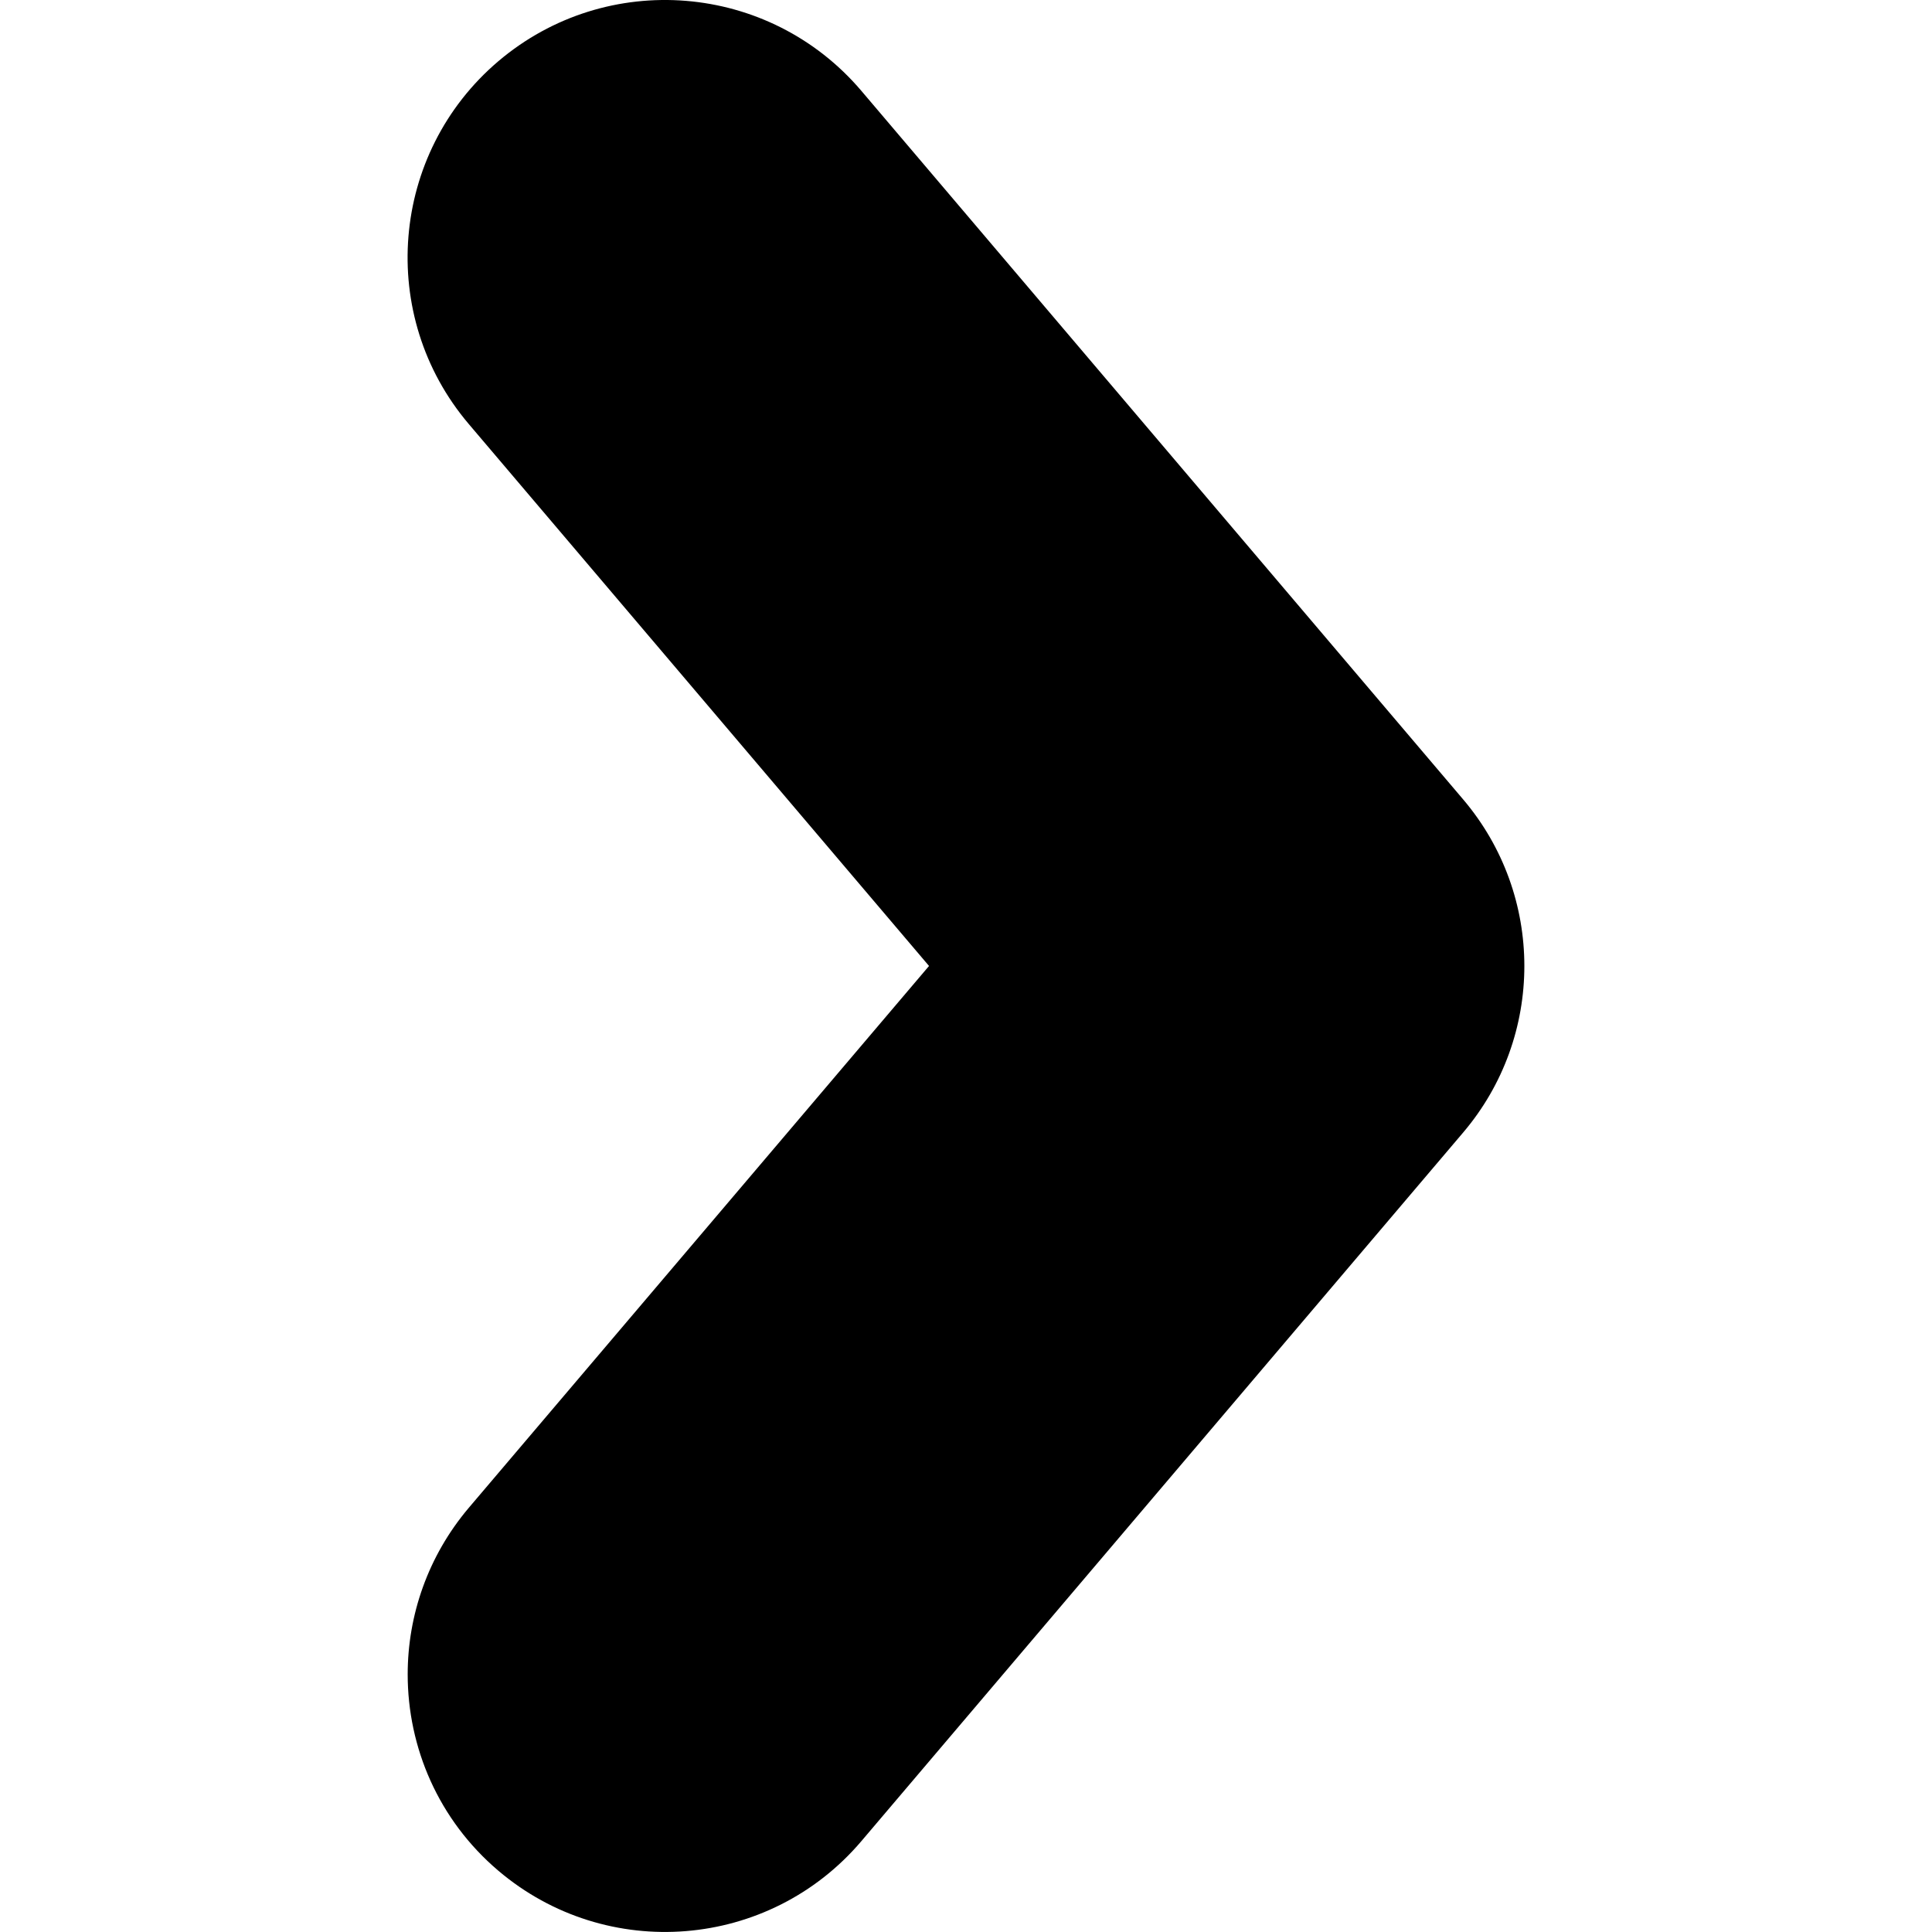 <svg width="30.021" height="30.021" xmlns="http://www.w3.org/2000/svg" xml:space="preserve" version="1.1">
  <g transform="rotate(90 15.01 15.01)" id="svg_1">
      <path id="svg_2" d="m29.069,22.276c-0.791,0.932 -1.917,1.409 -3.052,1.409c-0.913,0 -1.834,-0.312 -2.587,-0.949l-8.42,-7.152l-8.42,7.151c-1.683,1.43 -4.208,1.225 -5.639,-0.459c-1.43,-1.686 -1.224,-4.208 0.46,-5.64l11.01,-9.351c1.493,-1.269 3.686,-1.269 5.178,0l11.011,9.351c1.684,1.432 1.889,3.955 0.459,5.64z"/>
  </g>
</svg>